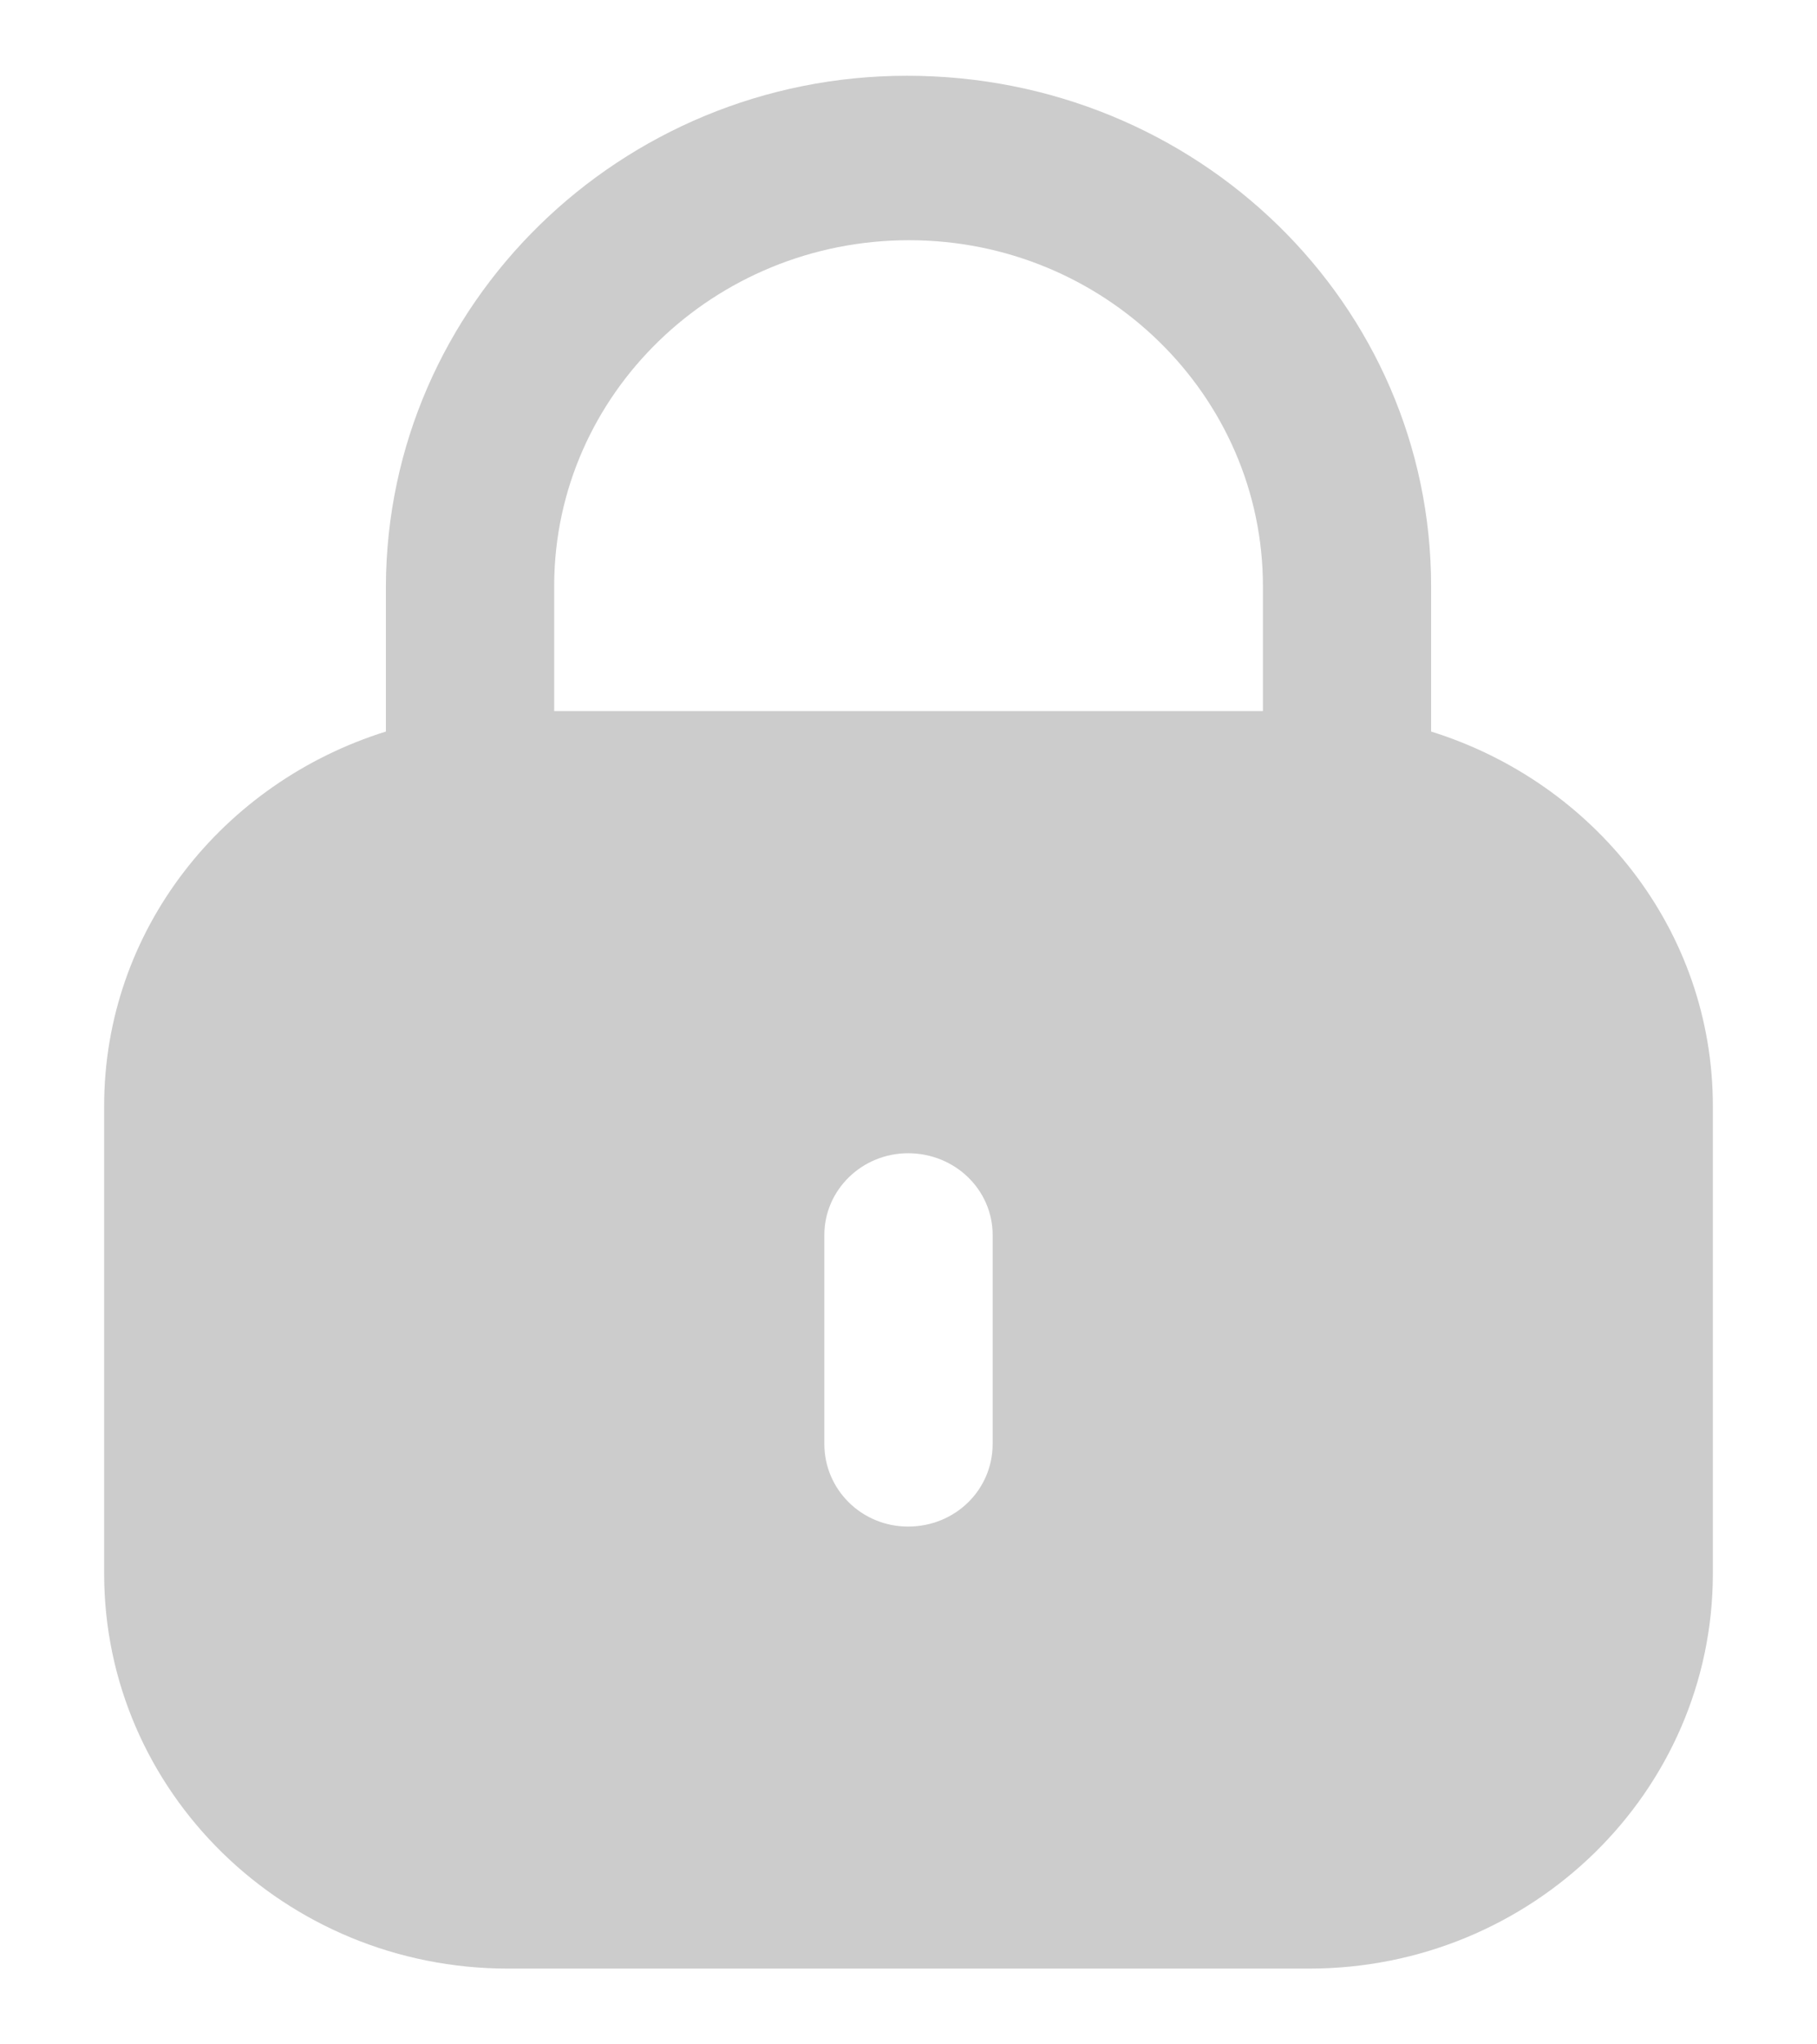 <svg width="16" height="18" viewBox="0 0 16 18" fill="none" xmlns="http://www.w3.org/2000/svg">
<path fill-rule="evenodd" clip-rule="evenodd" d="M12.602 5.163V6.441C14.037 6.889 15.083 8.188 15.083 9.74V13.854C15.083 15.775 13.491 17.333 11.527 17.333H4.474C2.509 17.333 0.917 15.775 0.917 13.854V9.74C0.917 8.188 1.963 6.889 3.398 6.441V5.163C3.406 2.679 5.464 0.667 7.987 0.667C10.545 0.667 12.602 2.679 12.602 5.163ZM8.005 2.115C9.723 2.115 11.121 3.481 11.121 5.163V6.261H4.88V5.146C4.888 3.473 6.286 2.115 8.005 2.115ZM8.741 12.713C8.741 13.118 8.411 13.441 7.996 13.441C7.59 13.441 7.259 13.118 7.259 12.713V10.874C7.259 10.477 7.59 10.154 7.996 10.154C8.411 10.154 8.741 10.477 8.741 10.874V12.713Z" fill="#CCCCCC"/>
</svg>
